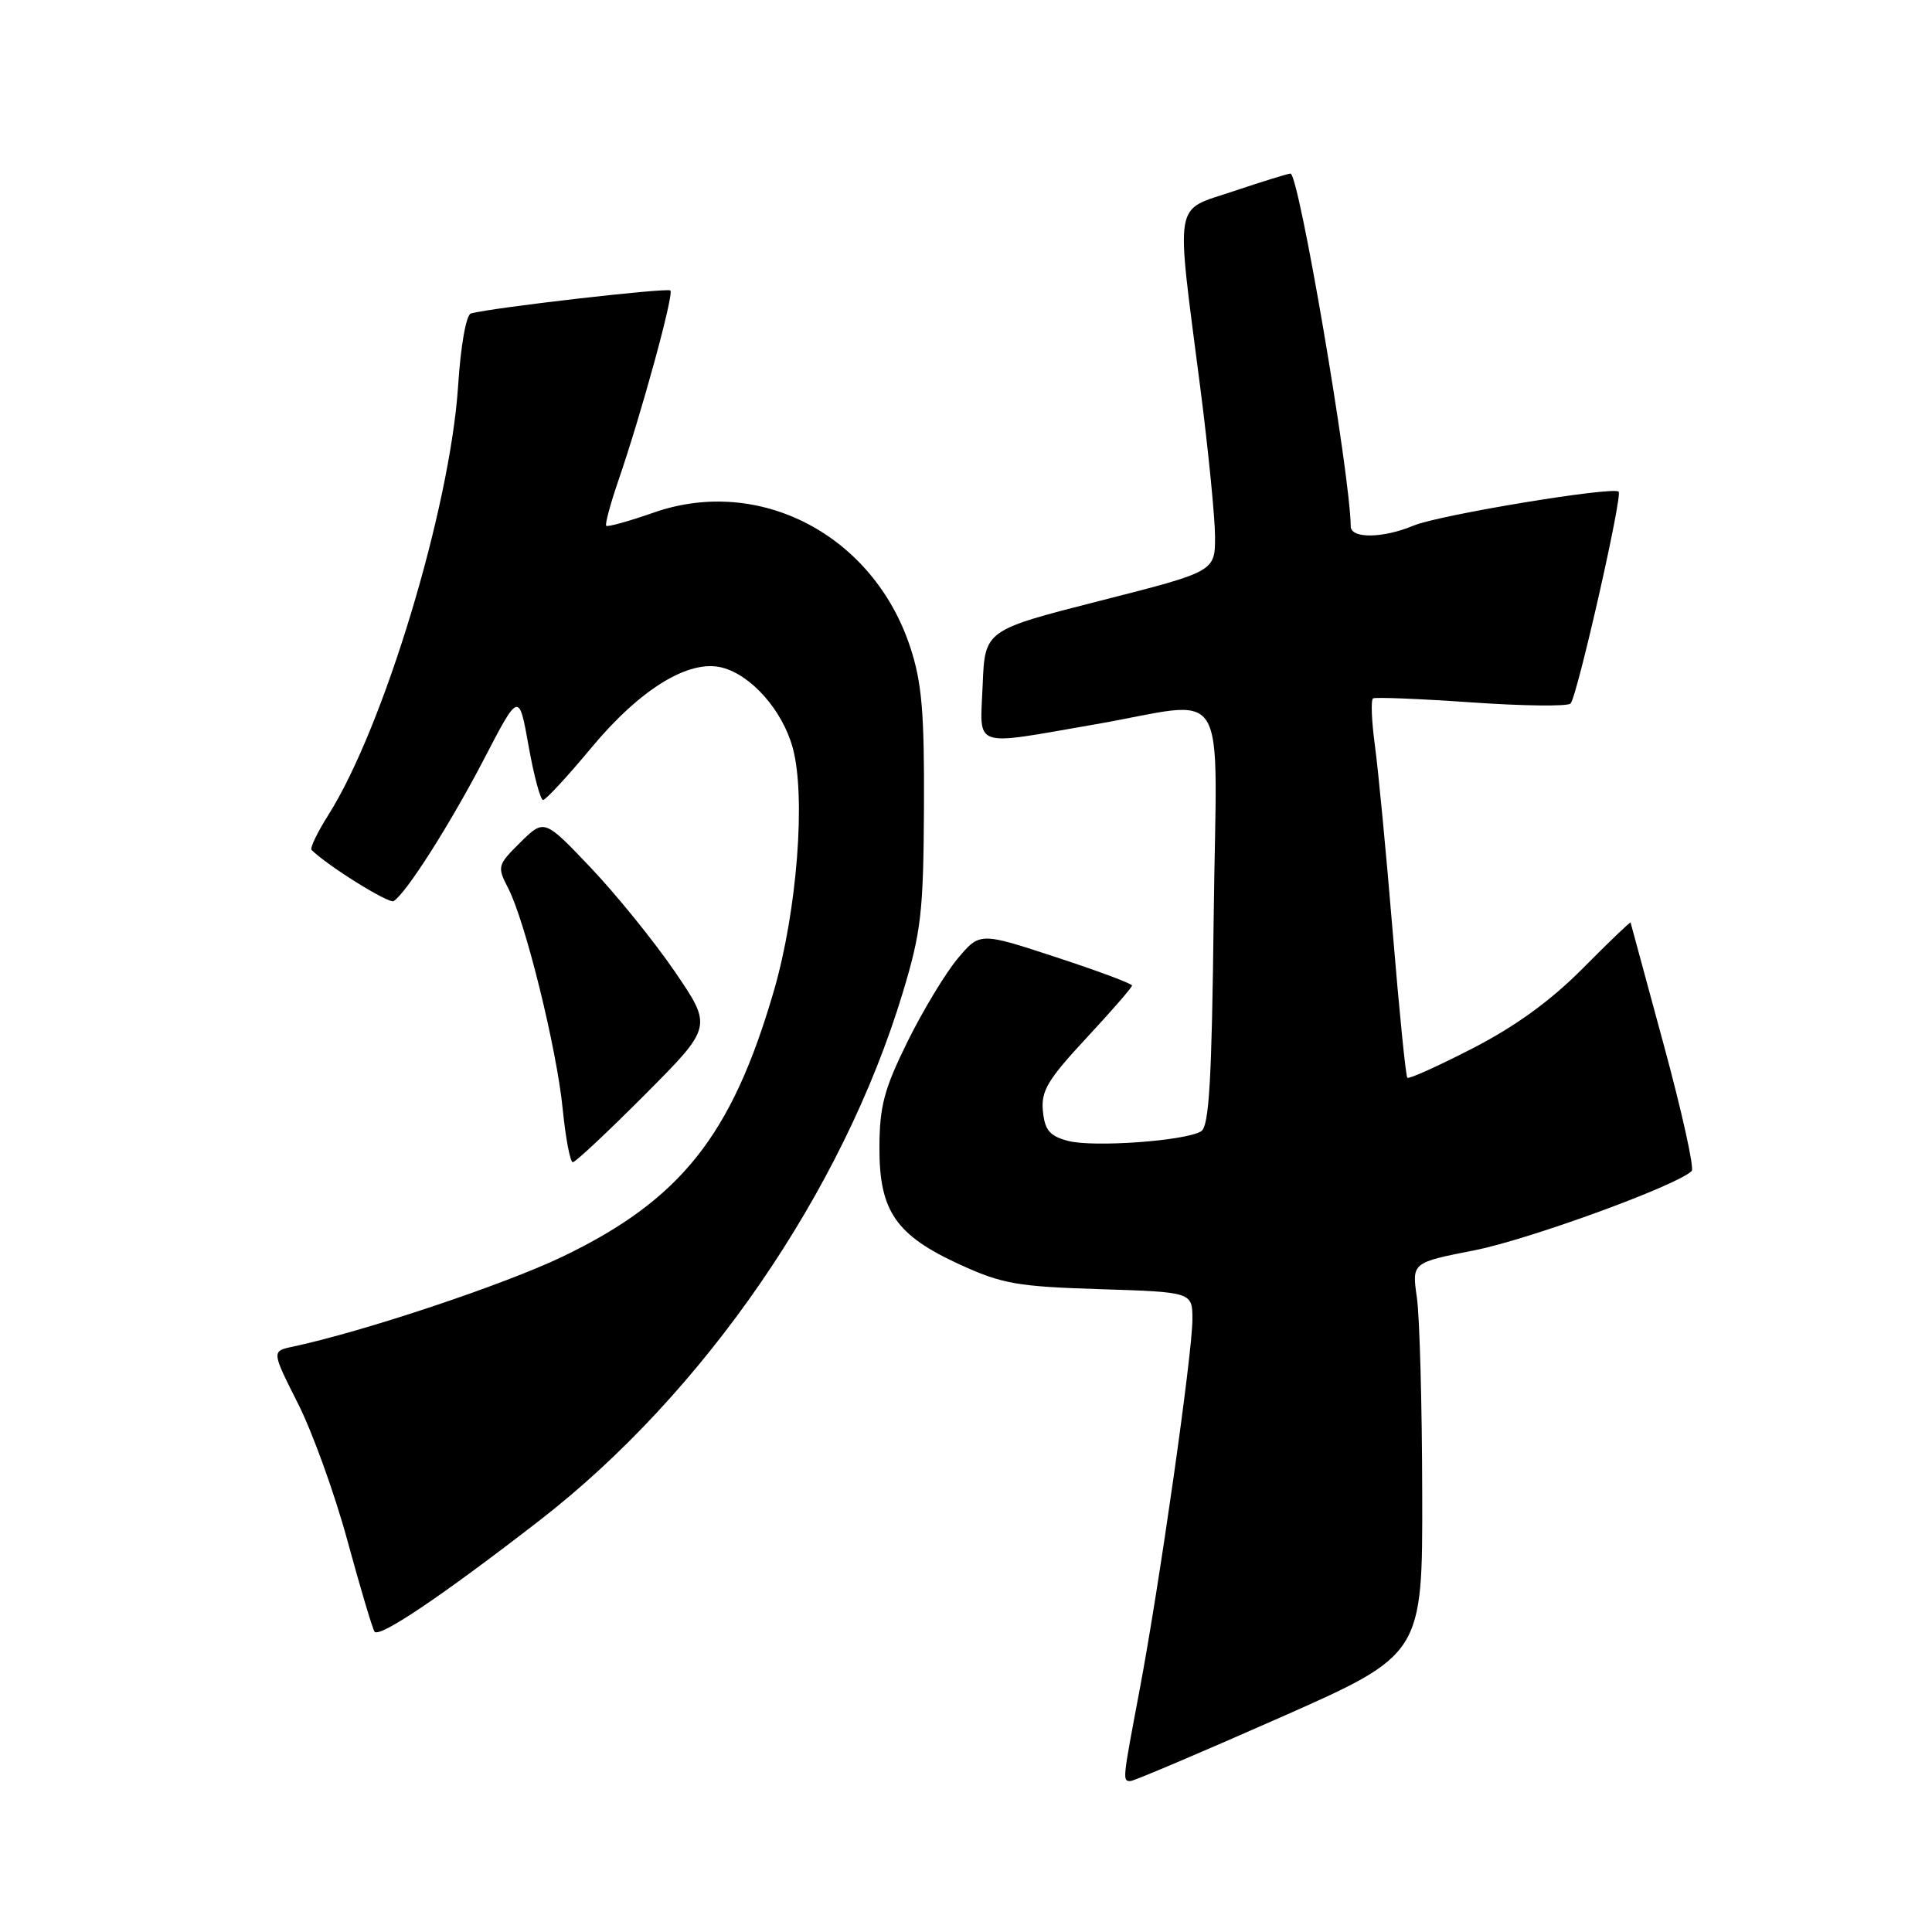 <?xml version="1.0" encoding="UTF-8" standalone="no"?>
<!DOCTYPE svg PUBLIC "-//W3C//DTD SVG 1.1//EN" "http://www.w3.org/Graphics/SVG/1.1/DTD/svg11.dtd" >
<svg xmlns="http://www.w3.org/2000/svg" xmlns:xlink="http://www.w3.org/1999/xlink" version="1.1" viewBox="0 0 256 256">
 <g >
 <path fill="currentColor"
d=" M 169.54 227.62 C 188.50 219.24 188.50 219.24 188.45 197.87 C 188.43 186.12 188.11 174.43 187.74 171.90 C 187.08 167.30 187.08 167.30 195.38 165.67 C 202.59 164.25 222.28 157.07 224.16 155.16 C 224.52 154.80 222.86 147.30 220.47 138.50 C 218.08 129.70 216.10 122.38 216.06 122.24 C 216.03 122.10 213.19 124.82 209.75 128.29 C 205.50 132.58 200.84 135.97 195.17 138.89 C 190.59 141.25 186.68 143.01 186.48 142.81 C 186.27 142.61 185.40 133.90 184.54 123.47 C 183.68 113.04 182.61 101.89 182.17 98.69 C 181.74 95.50 181.63 92.73 181.94 92.54 C 182.25 92.36 188.11 92.59 194.98 93.07 C 201.84 93.55 207.75 93.62 208.11 93.22 C 208.99 92.26 215.02 65.69 214.48 65.15 C 213.75 64.42 190.70 68.23 187.32 69.64 C 183.25 71.34 179.00 71.40 178.98 69.75 C 178.90 62.76 172.11 23.00 171.00 23.00 C 170.67 23.00 167.28 24.05 163.47 25.33 C 155.41 28.05 155.77 25.90 159.06 51.50 C 160.12 59.75 160.99 68.58 161.00 71.11 C 161.00 75.73 161.00 75.73 145.75 79.61 C 130.50 83.50 130.50 83.50 130.21 90.75 C 129.86 99.29 128.58 98.84 145.00 96.00 C 163.28 92.84 161.20 89.49 160.82 121.54 C 160.57 143.21 160.21 149.25 159.16 149.90 C 157.09 151.18 144.85 152.06 141.50 151.17 C 139.08 150.52 138.44 149.76 138.19 147.22 C 137.93 144.56 138.81 143.08 143.94 137.56 C 147.27 133.98 150.00 130.84 150.00 130.59 C 150.00 130.34 145.46 128.64 139.92 126.83 C 129.84 123.52 129.84 123.52 126.90 127.01 C 125.29 128.93 122.30 133.88 120.26 138.00 C 117.16 144.29 116.55 146.55 116.53 152.00 C 116.49 160.47 118.69 163.67 127.21 167.57 C 132.81 170.13 134.84 170.48 145.75 170.82 C 158.00 171.21 158.00 171.21 158.00 174.85 C 157.99 179.44 153.62 210.09 150.99 224.00 C 148.73 235.96 148.72 236.00 149.79 236.00 C 150.22 236.00 159.11 232.23 169.54 227.62 Z  M 71.50 201.46 C 93.26 184.61 111.68 157.84 119.63 131.50 C 122.06 123.45 122.36 120.86 122.43 107.00 C 122.49 94.39 122.15 90.43 120.62 85.78 C 115.74 70.91 100.65 62.99 86.59 67.93 C 83.33 69.07 80.52 69.85 80.33 69.67 C 80.15 69.48 80.86 66.82 81.91 63.76 C 85.01 54.75 89.32 38.99 88.83 38.49 C 88.43 38.10 65.38 40.74 62.41 41.53 C 61.77 41.70 61.05 45.74 60.70 51.16 C 59.63 67.34 50.86 96.35 43.52 107.97 C 42.05 110.29 41.05 112.38 41.28 112.62 C 43.38 114.71 51.53 119.79 52.16 119.40 C 53.82 118.37 59.64 109.22 64.13 100.59 C 68.76 91.68 68.76 91.68 70.04 98.84 C 70.74 102.78 71.61 106.00 71.96 106.00 C 72.31 106.00 75.21 102.87 78.39 99.04 C 84.85 91.29 91.27 87.35 95.65 88.45 C 99.54 89.43 103.68 94.12 105.04 99.09 C 106.80 105.53 105.62 120.71 102.54 131.30 C 96.96 150.49 90.19 158.99 74.52 166.52 C 66.76 170.24 48.12 176.46 38.75 178.45 C 35.99 179.04 35.99 179.04 39.49 185.99 C 41.42 189.81 44.36 197.97 46.03 204.12 C 47.71 210.28 49.32 215.71 49.62 216.19 C 50.19 217.12 58.46 211.56 71.50 201.46 Z  M 85.47 145.03 C 94.40 136.06 94.40 136.06 89.45 128.79 C 86.73 124.80 81.71 118.60 78.31 115.01 C 72.12 108.50 72.12 108.50 68.96 111.61 C 65.91 114.63 65.86 114.82 67.33 117.68 C 69.61 122.08 73.77 138.94 74.56 146.95 C 74.95 150.83 75.55 154.00 75.90 154.00 C 76.25 154.00 80.56 149.96 85.47 145.03 Z "/>
</g>
</svg>